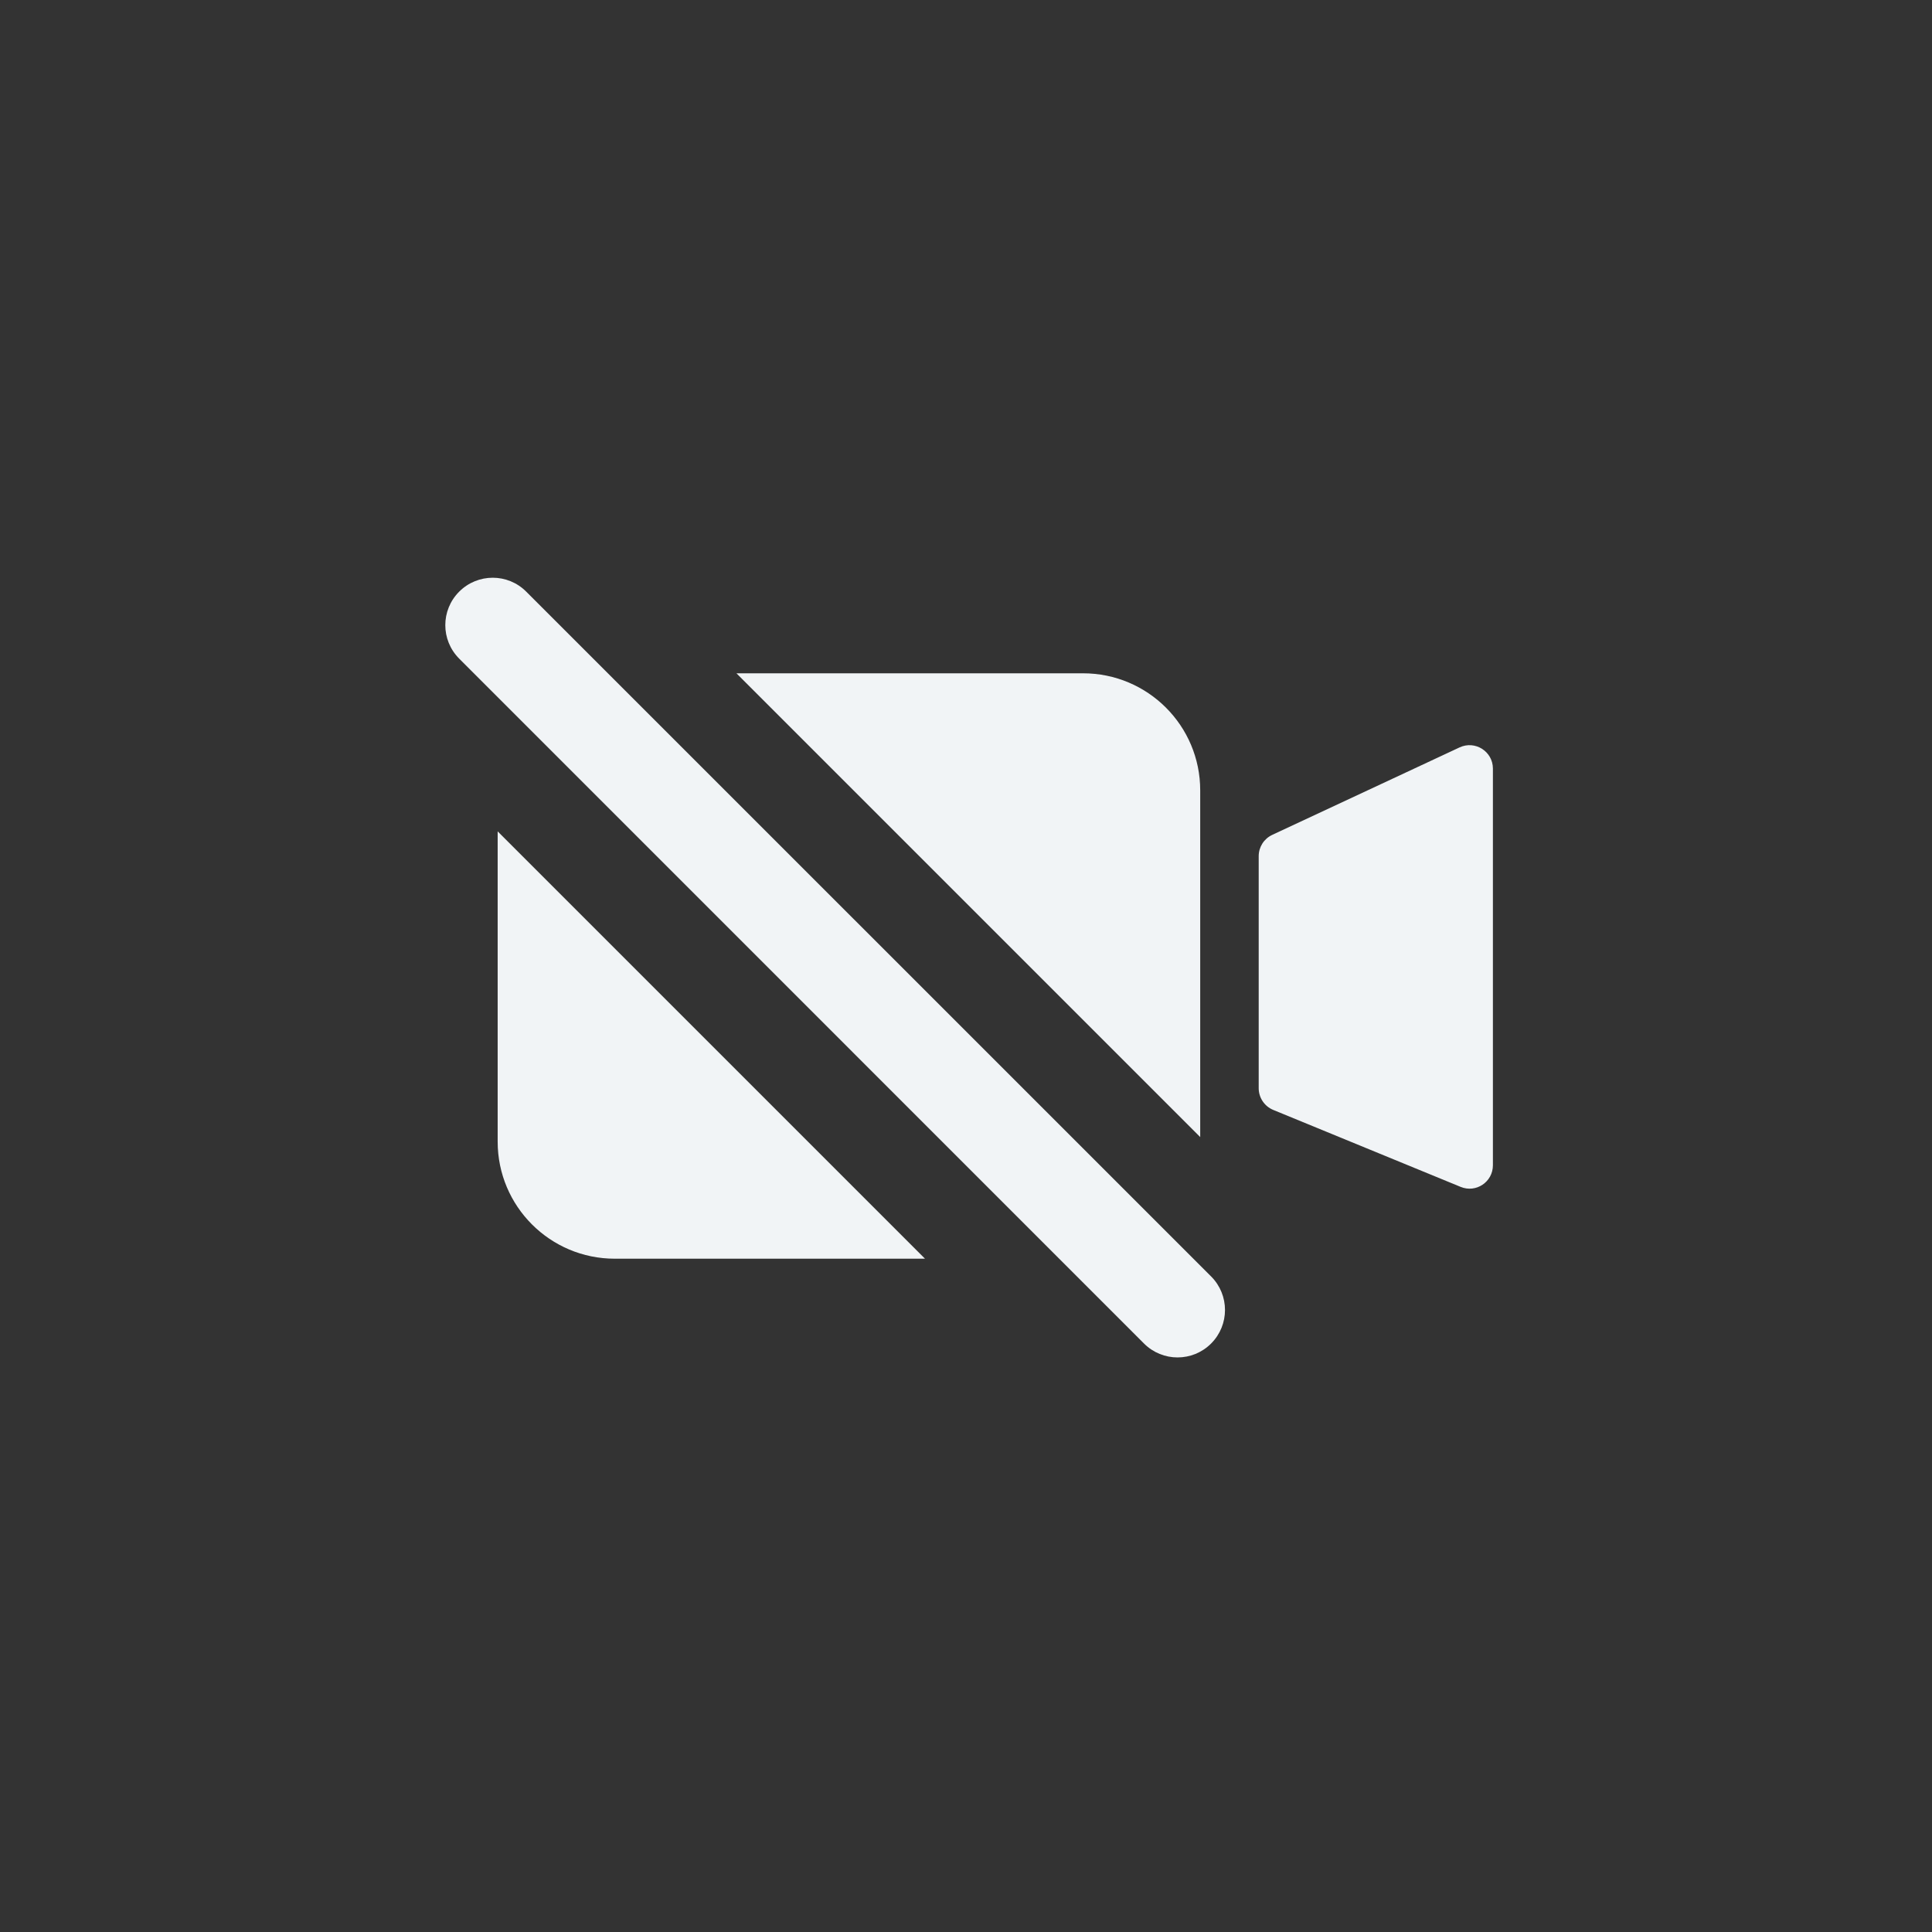 <svg width="22" height="22" viewBox="0 0 22 22" fill="none" xmlns="http://www.w3.org/2000/svg">
<rect x="0" y="0" width="22" height="22" fill="#333333" stroke="none"/>
<path fill-rule="evenodd" clip-rule="evenodd" d="M5.229 6.737C5.018 6.948 5.018 7.289 5.229 7.5L13.027 15.299C13.238 15.51 13.58 15.51 13.791 15.299C14.002 15.088 14.002 14.746 13.791 14.535L5.992 6.737C5.782 6.526 5.44 6.526 5.229 6.737ZM5.667 13V9.467L10.533 14.333H7C6.264 14.333 5.667 13.736 5.667 13ZM13.667 9V12.948L8.386 7.667H12.333C13.07 7.667 13.667 8.264 13.667 9ZM17 8.752C17 8.557 16.797 8.428 16.62 8.511L14.487 9.507C14.393 9.551 14.333 9.645 14.333 9.749V12.392C14.333 12.5 14.399 12.598 14.499 12.639L16.632 13.515C16.808 13.588 17 13.459 17 13.269V8.752Z" fill="#F1F4F6"/>
</svg>

